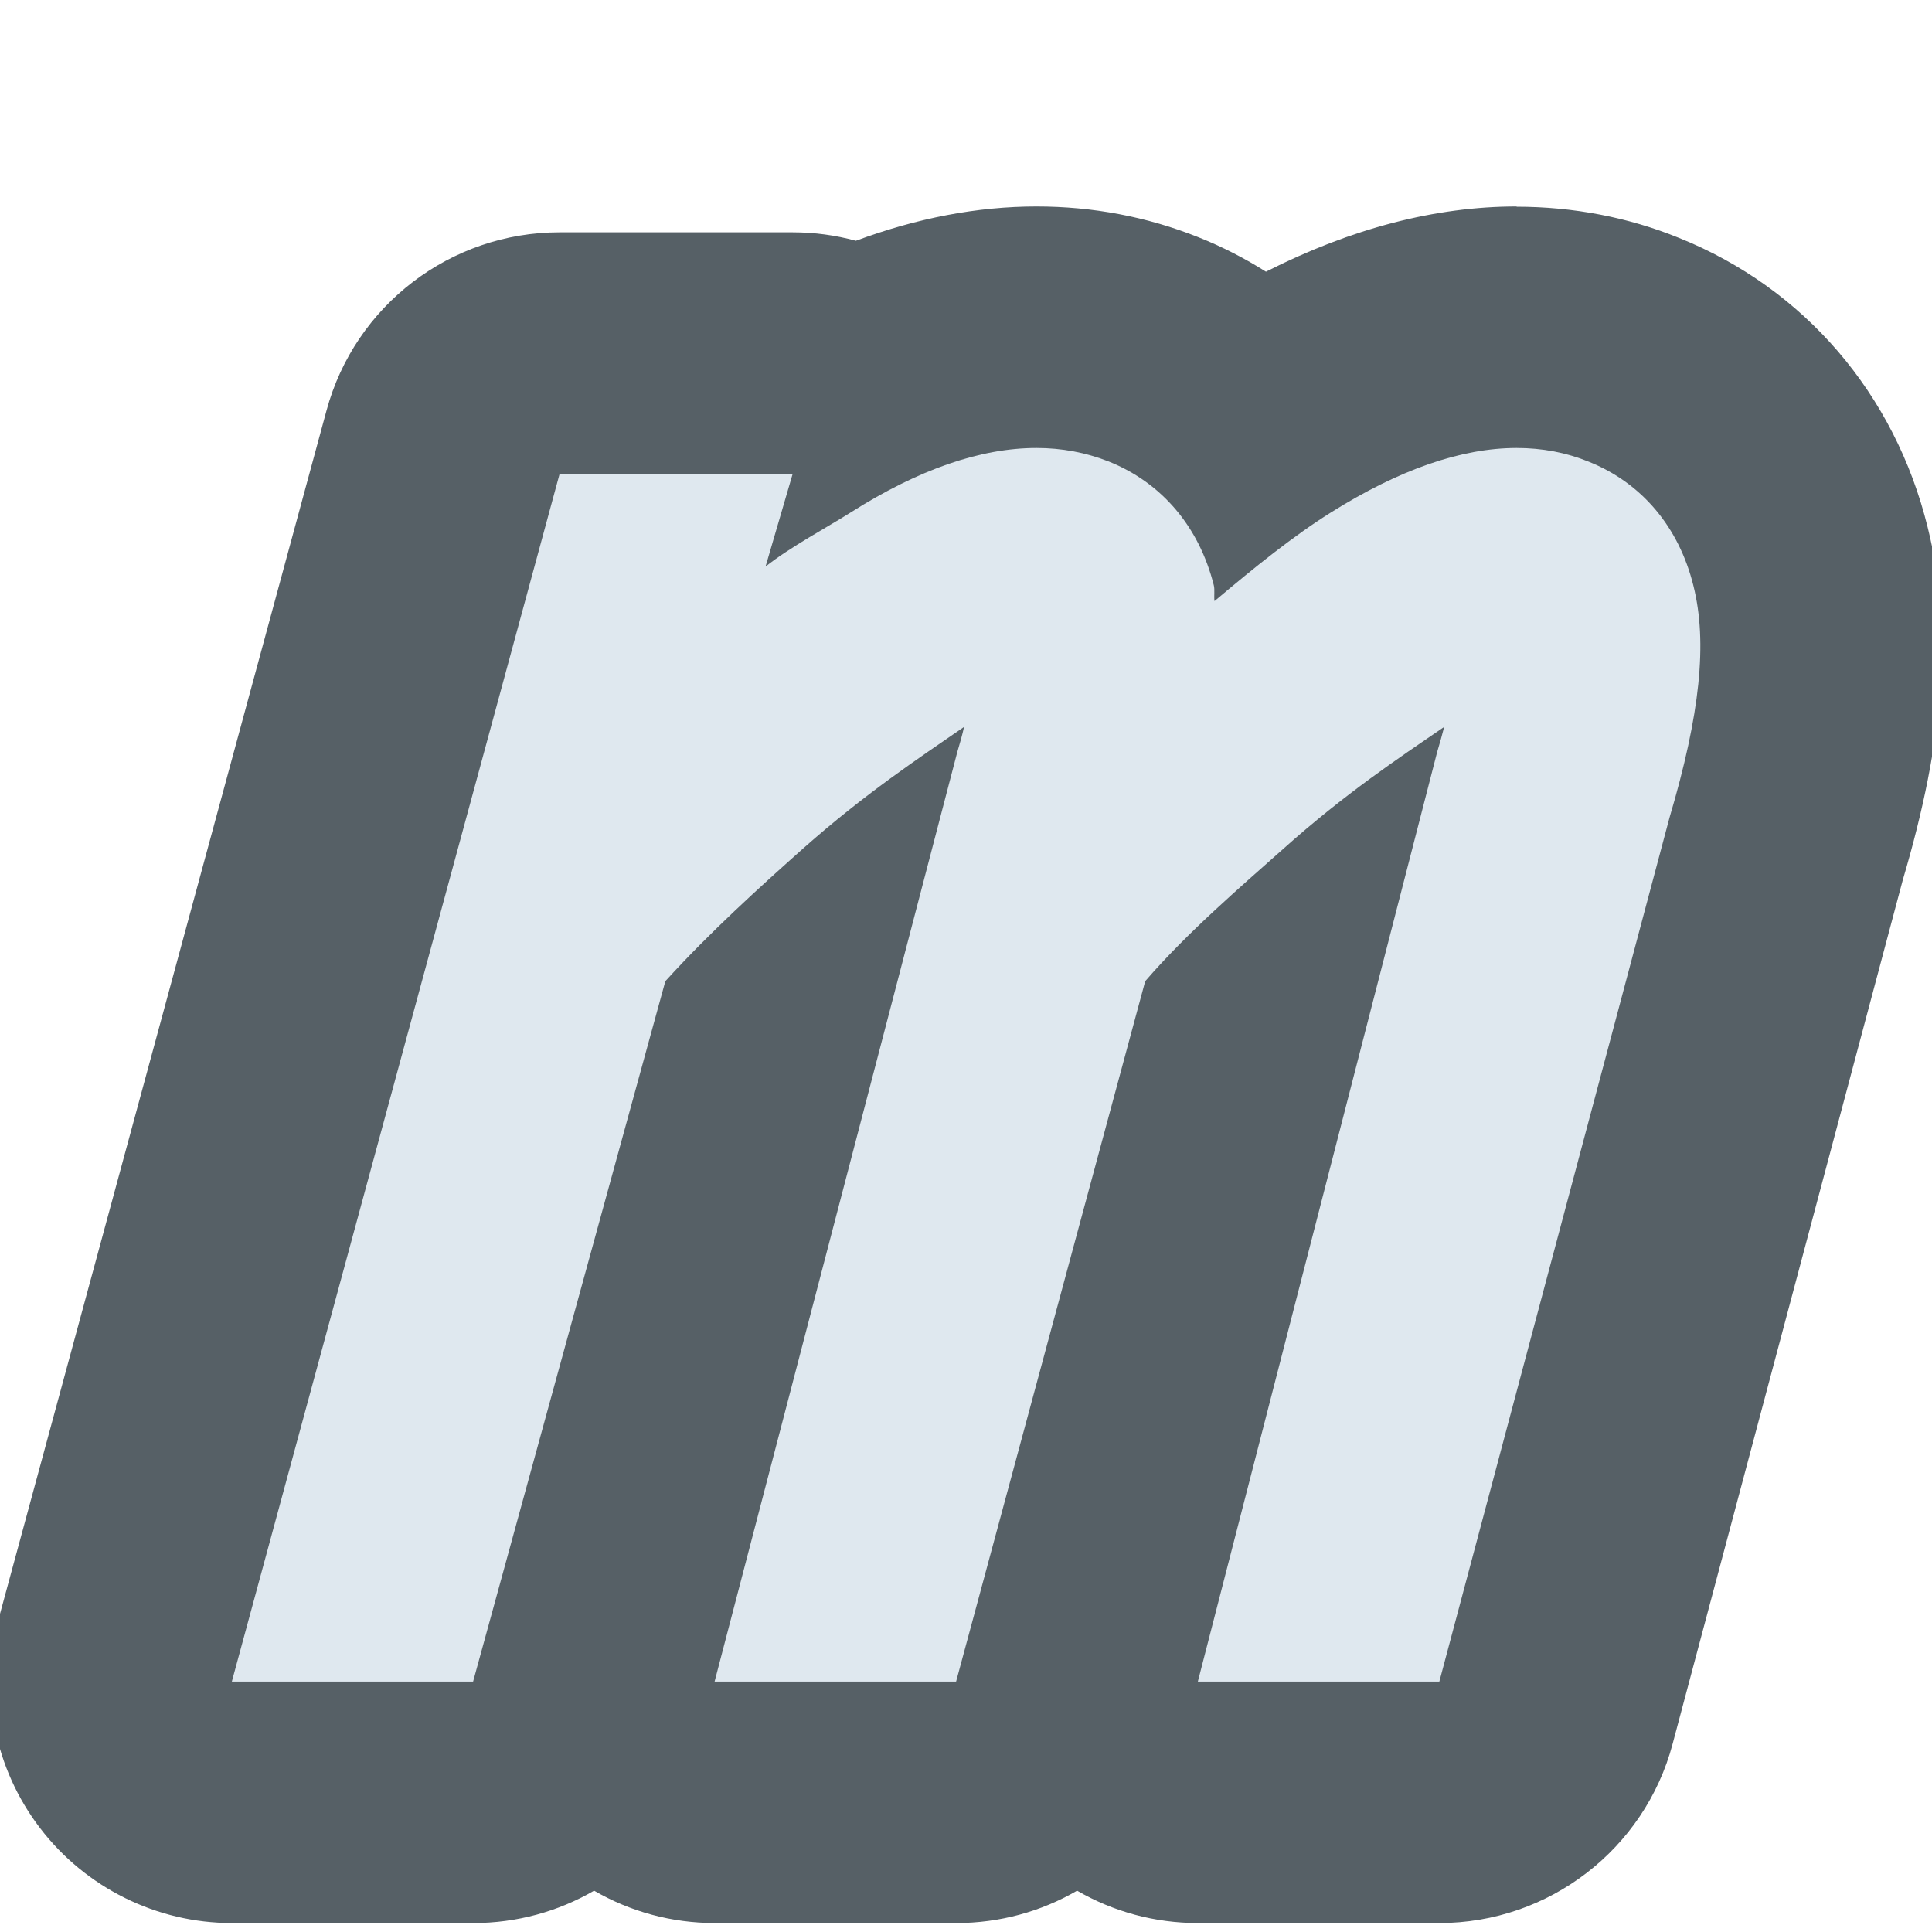<?xml version="1.0" encoding="UTF-8"?>
<!--

    Licensed to the Apache Software Foundation (ASF) under one
    or more contributor license agreements.  See the NOTICE file
    distributed with this work for additional information
    regarding copyright ownership.  The ASF licenses this file
    to you under the Apache License, Version 2.0 (the
    "License"); you may not use this file except in compliance
    with the License.  You may obtain a copy of the License at

      http://www.apache.org/licenses/LICENSE-2.0

    Unless required by applicable law or agreed to in writing,
    software distributed under the License is distributed on an
    "AS IS" BASIS, WITHOUT WARRANTIES OR CONDITIONS OF ANY
    KIND, either express or implied.  See the License for the
    specific language governing permissions and limitations
    under the License.

-->
<svg id="New_Vector" xmlns="http://www.w3.org/2000/svg" width="8" height="8" version="1.1" viewBox="0 0 8 8">
  <!-- Generator: Adobe Illustrator 29.0.0, SVG Export Plug-In . SVG Version: 2.1.0 Build 186)  -->
  <defs>
    <style>
      .st0 {
        fill: #566066;
      }

      .st1 {
        fill: #dfe8ef;
      }
    </style>
  </defs>
  <description>Apache NetBeans Logo
  </description>
  <g>
    <path class="st1" d="M4.96,7.462c-.154,0-.301-.071-.396-.194-.057-.074-.092-.161-.102-.251l-.021.075c-.059.218-.257.37-.482.37h-1c-.155,0-.301-.072-.396-.194-.057-.073-.091-.16-.102-.25l-.021.076c-.06.217-.257.368-.482.368H.96c-.155,0-.303-.073-.397-.196-.095-.124-.126-.284-.085-.435L1.835,1.832c.059-.218.257-.369.482-.369h.965c.095,0,.187.027.265.076.259-.122.508-.183.745-.183.168,0,.331.03.483.091.162.065.304.162.421.283.016-.011.031-.021.047-.031.364-.229.713-.344,1.037-.344.17,0,.334.032.487.094.365.147.632.459.729.856.081.325.049.703-.104,1.223l-.949,3.564c-.059.219-.257.371-.483.371h-1Z"/>
    <path class="st0" d="M6.28,1.855c.106,0,.206.019.299.057.22.088.373.271.433.513.059.235.028.532-.099.961l-.953,3.577h-1l.991-3.849c.011-.037.021-.072.029-.104-.187.128-.41.276-.664.503-.174.155-.398.346-.574.55l-.783,2.9h-1l1.005-3.849c.011-.037.021-.072.028-.104-.187.129-.41.276-.666.503-.173.154-.386.346-.571.55l-.796,2.9H.96L2.317,1.963h.965l-.112.383c.102-.081.256-.163.354-.225.281-.178.538-.266.768-.266.105,0,.205.019.299.056.22.088.374.27.435.512.005.019,0,.046.003.066.167-.141.327-.27.482-.367.282-.177.54-.267.769-.267M6.28.855c-.336,0-.685.091-1.038.27-.087-.055-.18-.103-.278-.142-.215-.086-.44-.128-.672-.128-.245,0-.495.048-.748.142-.084-.023-.172-.035-.262-.035h-.965c-.451,0-.847.302-.965.738L-.005,6.701c-.082.301-.018.622.171.869.189.247.483.393.794.393h1c.18,0,.352-.048.5-.134.15.087.322.134.5.134h1c.18,0,.352-.048.5-.134.15.087.322.134.5.134h1c.453,0,.85-.305.966-.742l.953-3.577c.173-.584.207-1.043.103-1.461-.136-.552-.511-.99-1.03-1.198-.209-.085-.437-.129-.672-.129h0Z"/>
  </g>
</svg>
